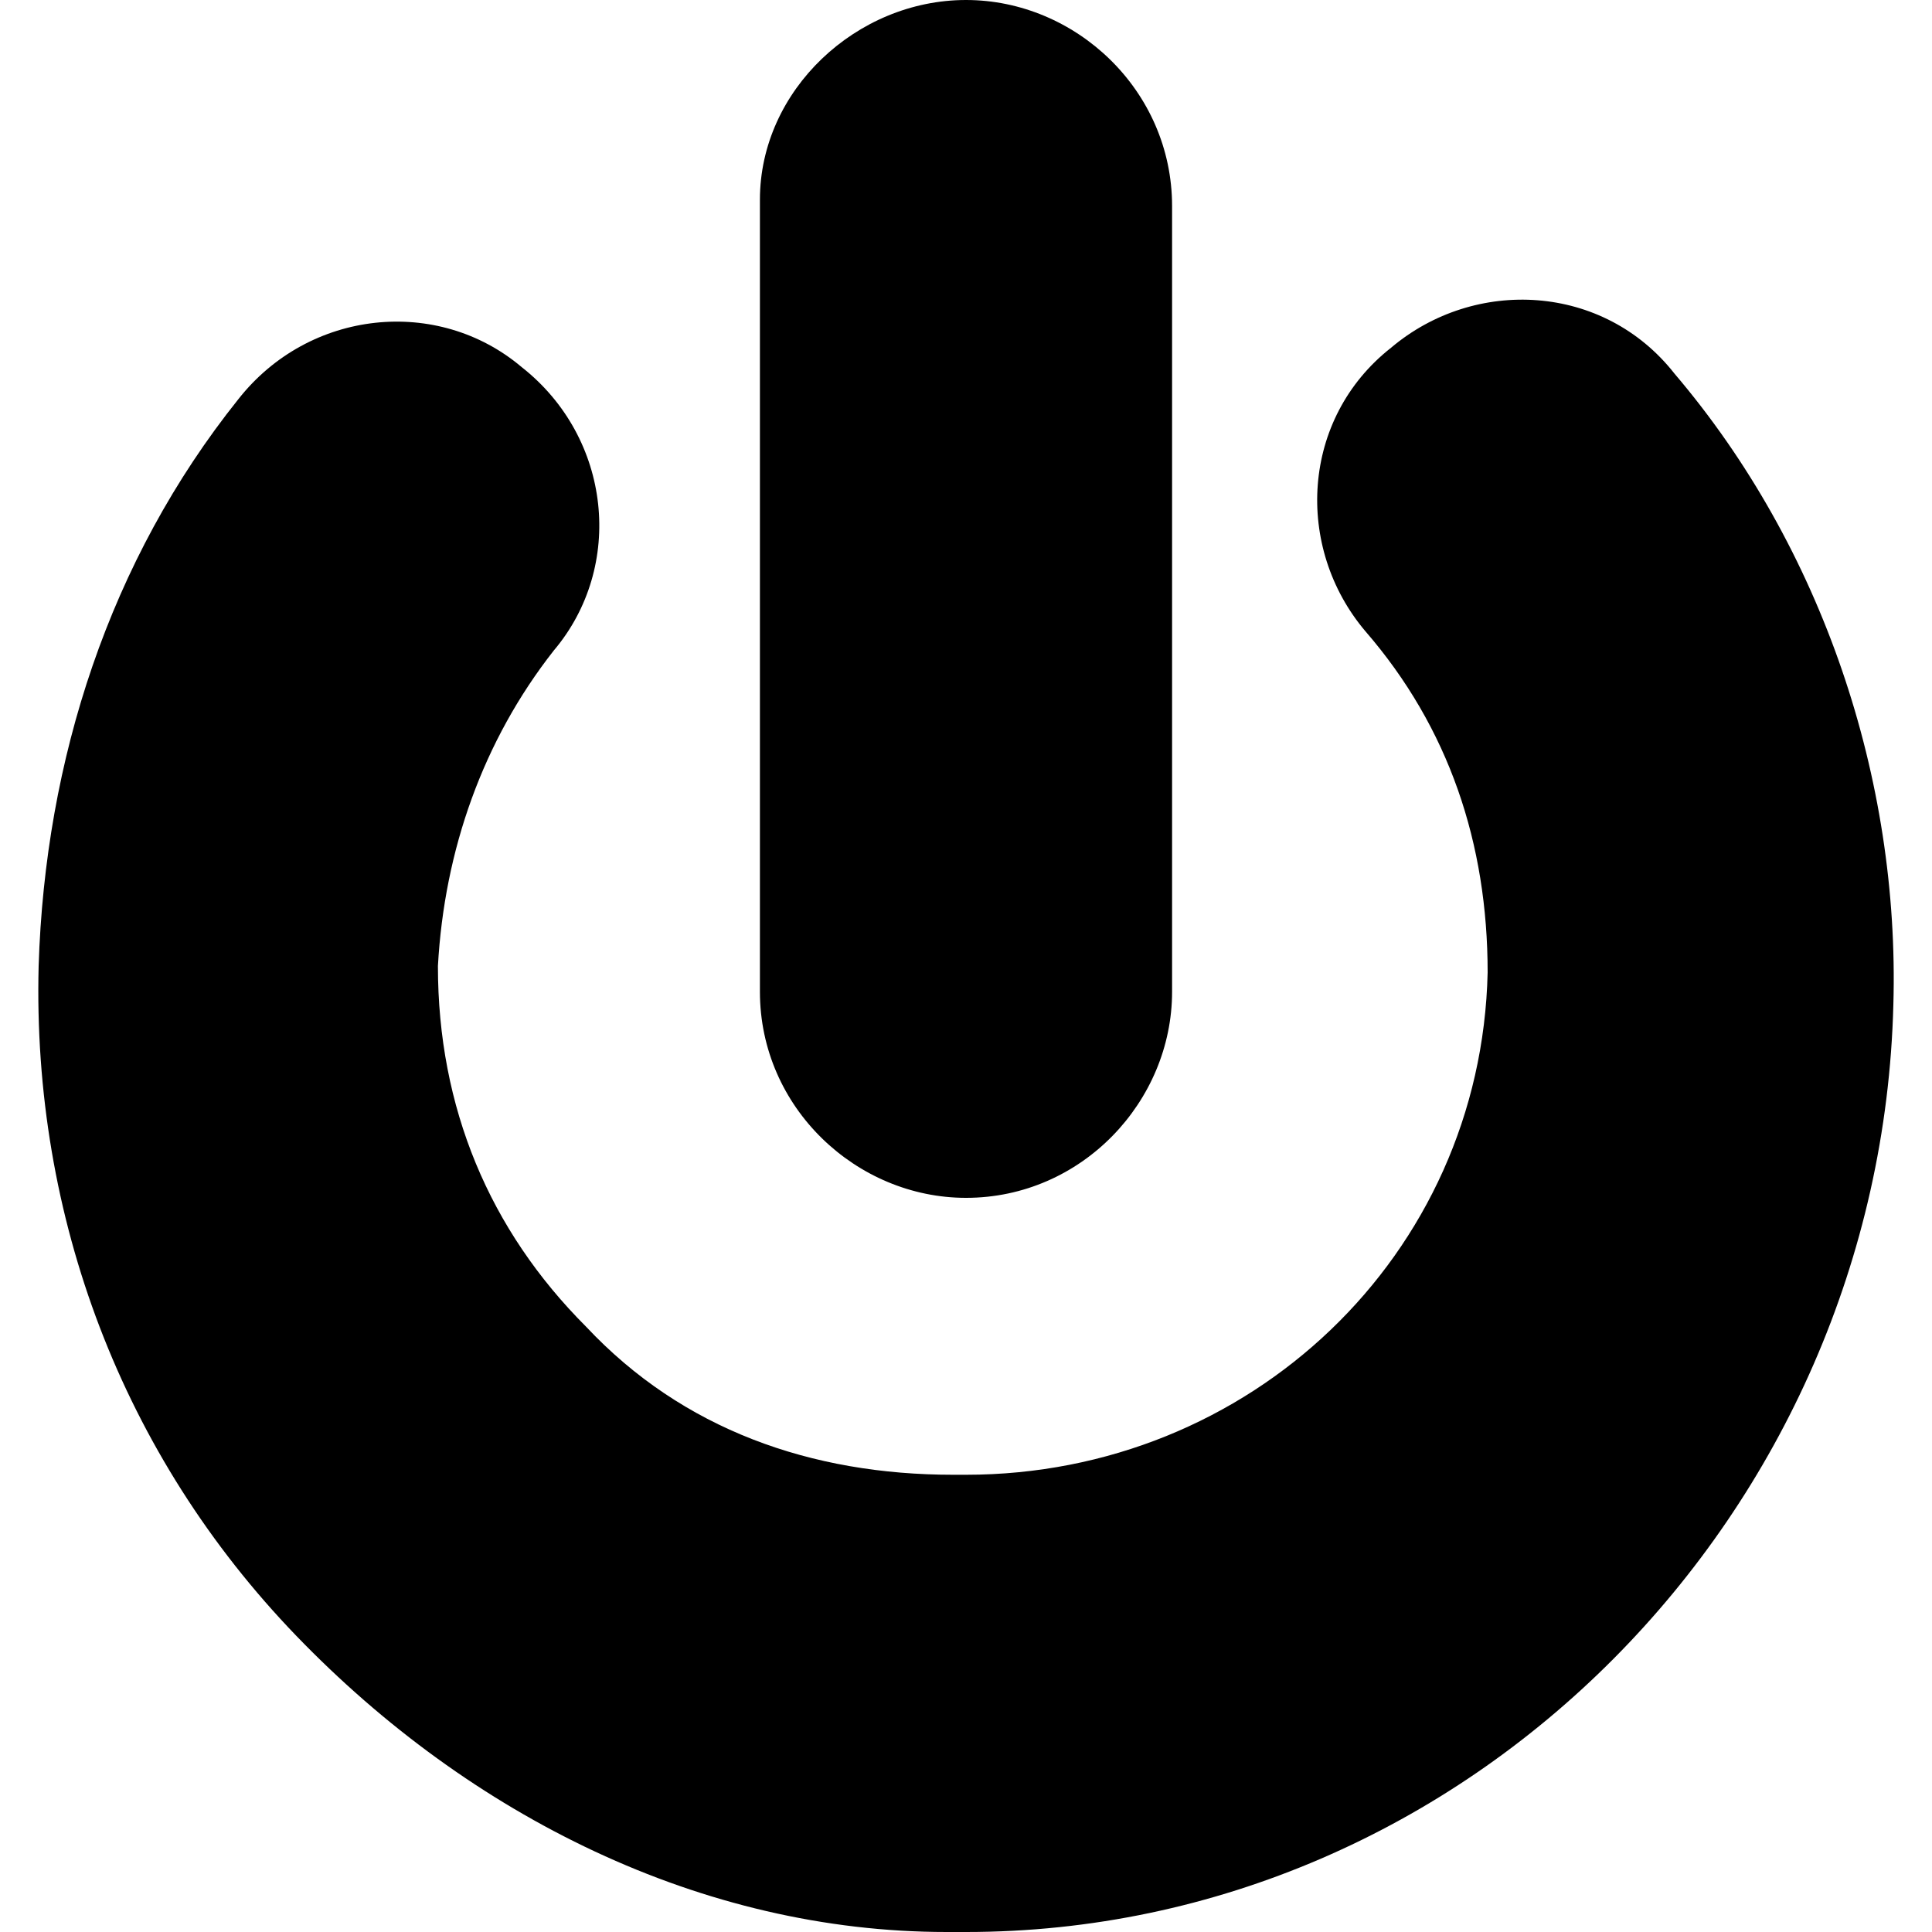 <?xml version="1.0" encoding="utf-8"?>
<!-- Generator: Adobe Illustrator 18.1.1, SVG Export Plug-In . SVG Version: 6.00 Build 0)  -->
<!DOCTYPE svg PUBLIC "-//W3C//DTD SVG 1.1//EN" "http://www.w3.org/Graphics/SVG/1.1/DTD/svg11.dtd">
<svg version="1.1" id="Layer_1" xmlns="http://www.w3.org/2000/svg" xmlns:xlink="http://www.w3.org/1999/xlink" x="0px" y="0px"
	 viewBox="0 0 30 30"  xml:space="preserve">
<g>
	<path  d="M15,30c-0.1,0-0.2,0-0.3,0c-3.8,0-7.4-1.8-10.1-4.6s-4.1-6.5-4-10.4c0.1-3.2,1.1-6.3,3.1-8.8
		c1.1-1.4,3.1-1.6,4.4-0.5c1.4,1.1,1.6,3.1,0.5,4.4c-1.1,1.4-1.7,3.1-1.8,4.9c0,2.2,0.8,4.1,2.3,5.6c1.5,1.6,3.5,2.3,5.7,2.3
		c0.1,0,0.1,0,0.2,0c4.4,0,8-3.4,8.1-7.8c0-2-0.6-3.8-1.9-5.3c-1.1-1.3-1-3.3,0.4-4.4c1.3-1.1,3.3-1,4.4,0.4
		c2.3,2.7,3.5,6.3,3.4,9.8C29.2,23.5,22.8,30,15,30z"/>
	<g>
		<g>
			<path  d="M15,0L15,0c1.7,0,3.2,1.4,3.2,3.2v12.2c0,1.7-1.4,3.2-3.2,3.2l0,0c-1.7,0-3.2-1.4-3.2-3.2V3.1
				C11.8,1.4,13.3,0,15,0z"/>
		</g>
	</g>
</g>
</svg>